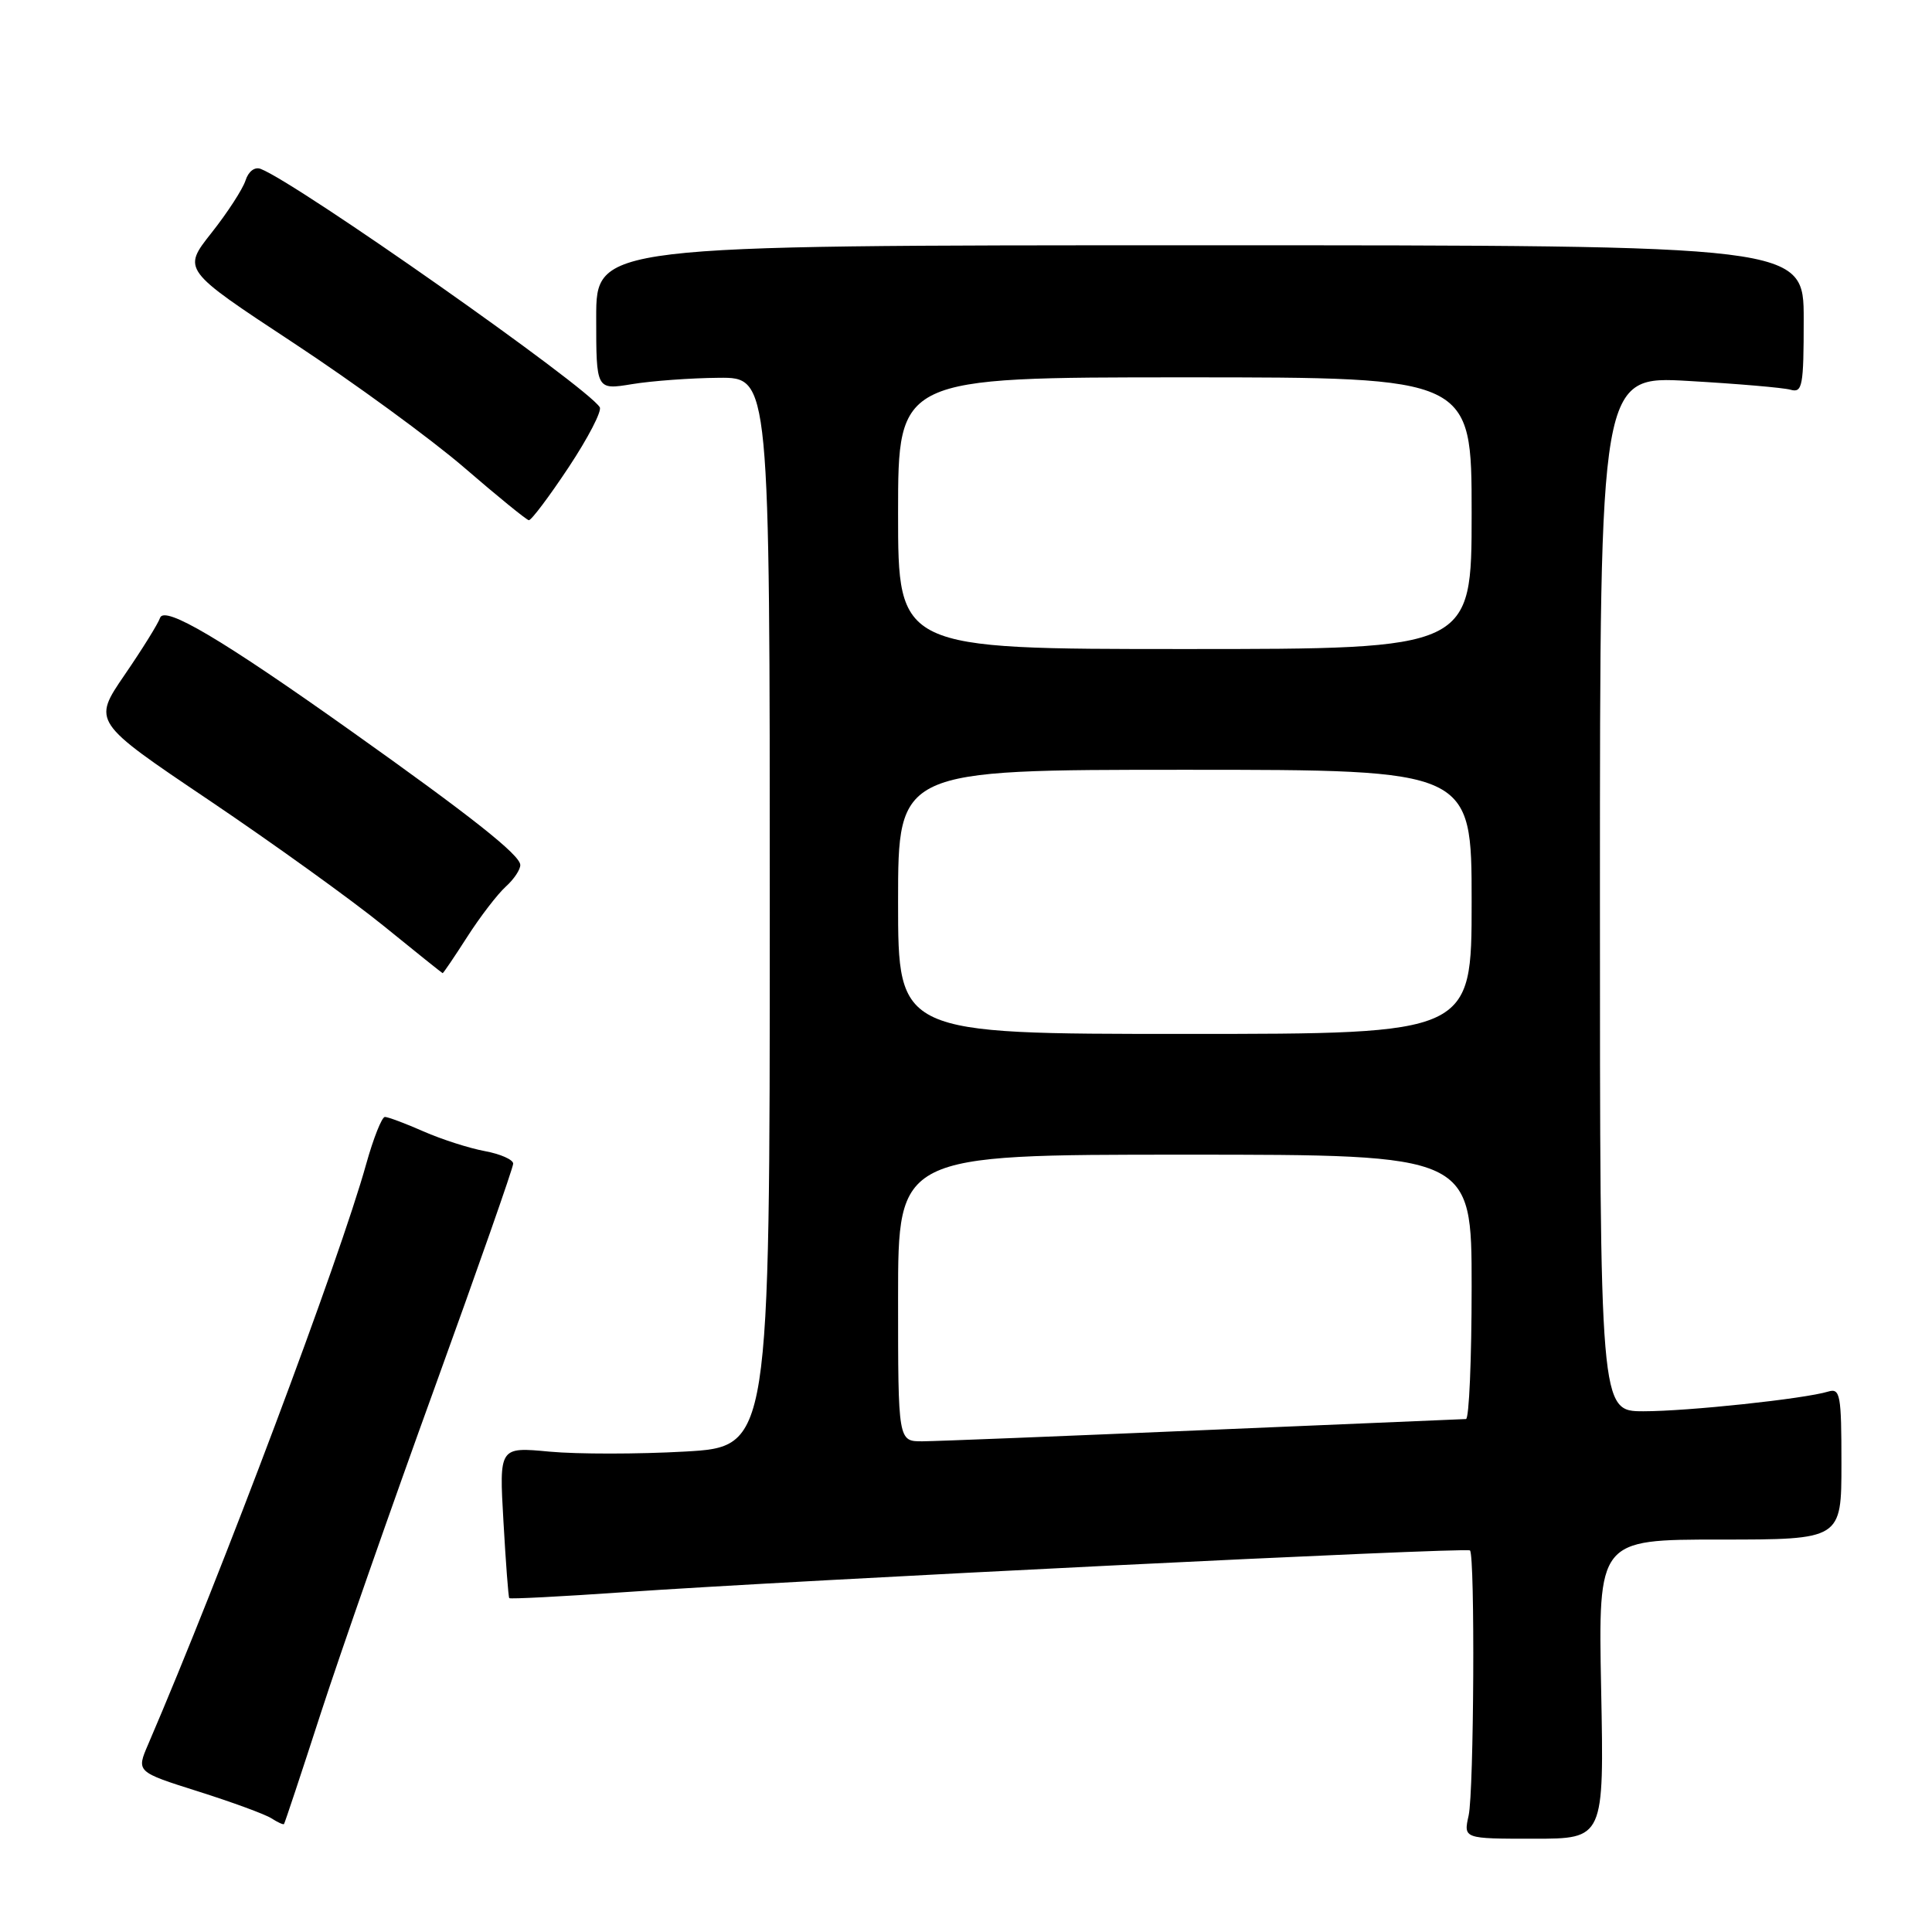 <?xml version="1.0" encoding="UTF-8" standalone="no"?>
<!DOCTYPE svg PUBLIC "-//W3C//DTD SVG 1.1//EN" "http://www.w3.org/Graphics/SVG/1.1/DTD/svg11.dtd" >
<svg xmlns="http://www.w3.org/2000/svg" xmlns:xlink="http://www.w3.org/1999/xlink" version="1.1" viewBox="0 0 256 256">
 <g >
 <path fill="currentColor"
d=" M 212.16 223.82 C 211.77 204.00 211.77 204.00 227.88 204.00 C 244.00 204.00 244.00 204.00 244.00 193.93 C 244.00 184.81 243.84 183.91 242.25 184.39 C 239.06 185.36 223.65 187.00 217.78 187.00 C 212.00 187.00 212.00 187.00 212.00 118.40 C 212.00 49.80 212.00 49.80 223.75 50.48 C 230.21 50.85 236.29 51.37 237.25 51.64 C 238.83 52.09 239.00 51.19 239.00 42.32 C 239.00 32.50 239.00 32.50 159.00 32.50 C 79.00 32.50 79.00 32.50 79.00 42.09 C 79.00 51.68 79.00 51.68 83.75 50.90 C 86.36 50.47 91.54 50.09 95.25 50.06 C 102.00 50.00 102.00 50.00 102.00 120.85 C 102.00 191.70 102.00 191.70 90.75 192.34 C 84.56 192.69 76.49 192.69 72.82 192.35 C 66.14 191.72 66.14 191.72 66.71 201.61 C 67.02 207.05 67.36 211.62 67.48 211.76 C 67.59 211.90 74.39 211.55 82.59 210.98 C 105.43 209.39 194.33 205.00 194.78 205.44 C 195.46 206.13 195.31 237.37 194.60 240.57 C 193.92 243.64 193.92 243.64 203.23 243.64 C 212.55 243.64 212.55 243.64 212.16 223.82 Z  M 42.51 227.00 C 45.10 219.03 51.89 199.60 57.61 183.83 C 63.32 168.06 68.00 154.72 68.00 154.19 C 68.00 153.66 66.31 152.91 64.25 152.53 C 62.19 152.15 58.53 150.98 56.12 149.92 C 53.72 148.86 51.41 148.00 51.00 148.00 C 50.60 148.00 49.48 150.81 48.52 154.25 C 44.99 166.93 29.40 208.40 19.63 231.14 C 18.06 234.78 18.06 234.78 26.28 237.38 C 30.80 238.81 35.16 240.41 35.97 240.94 C 36.78 241.46 37.52 241.80 37.63 241.70 C 37.73 241.59 39.93 234.97 42.51 227.00 Z  M 61.91 124.14 C 63.62 121.47 65.92 118.48 67.01 117.49 C 68.11 116.50 68.97 115.20 68.94 114.60 C 68.88 113.26 62.36 108.11 46.50 96.85 C 29.40 84.70 21.77 80.19 21.21 81.87 C 20.96 82.62 18.85 86.02 16.51 89.43 C 12.26 95.64 12.26 95.64 27.68 106.02 C 36.16 111.74 46.56 119.22 50.80 122.66 C 55.03 126.10 58.57 128.93 58.65 128.95 C 58.73 128.98 60.19 126.82 61.91 124.14 Z  M 75.34 61.93 C 77.92 58.04 79.78 54.45 79.47 53.96 C 77.80 51.24 39.35 24.22 34.54 22.38 C 33.75 22.07 32.91 22.72 32.53 23.92 C 32.16 25.06 30.14 28.18 28.02 30.86 C 24.16 35.74 24.16 35.74 38.83 45.40 C 46.90 50.71 57.10 58.16 61.50 61.95 C 65.90 65.75 69.76 68.89 70.07 68.93 C 70.39 68.97 72.76 65.82 75.34 61.93 Z  M 119.00 172.00 C 119.00 153.00 119.00 153.00 157.00 153.00 C 195.00 153.00 195.00 153.00 195.00 170.50 C 195.00 180.12 194.66 188.01 194.25 188.03 C 193.84 188.04 178.20 188.71 159.50 189.50 C 140.80 190.30 124.04 190.97 122.25 190.98 C 119.00 191.00 119.00 191.00 119.00 172.00 Z  M 119.00 119.50 C 119.00 102.00 119.00 102.00 157.00 102.00 C 195.00 102.00 195.00 102.00 195.00 119.50 C 195.00 137.00 195.00 137.00 157.00 137.00 C 119.00 137.00 119.00 137.00 119.00 119.50 Z  M 119.00 68.00 C 119.00 50.00 119.00 50.00 157.00 50.00 C 195.00 50.00 195.00 50.00 195.00 68.00 C 195.00 86.00 195.00 86.00 157.00 86.00 C 119.00 86.00 119.00 86.00 119.00 68.00 Z "/>
</g>
</svg>